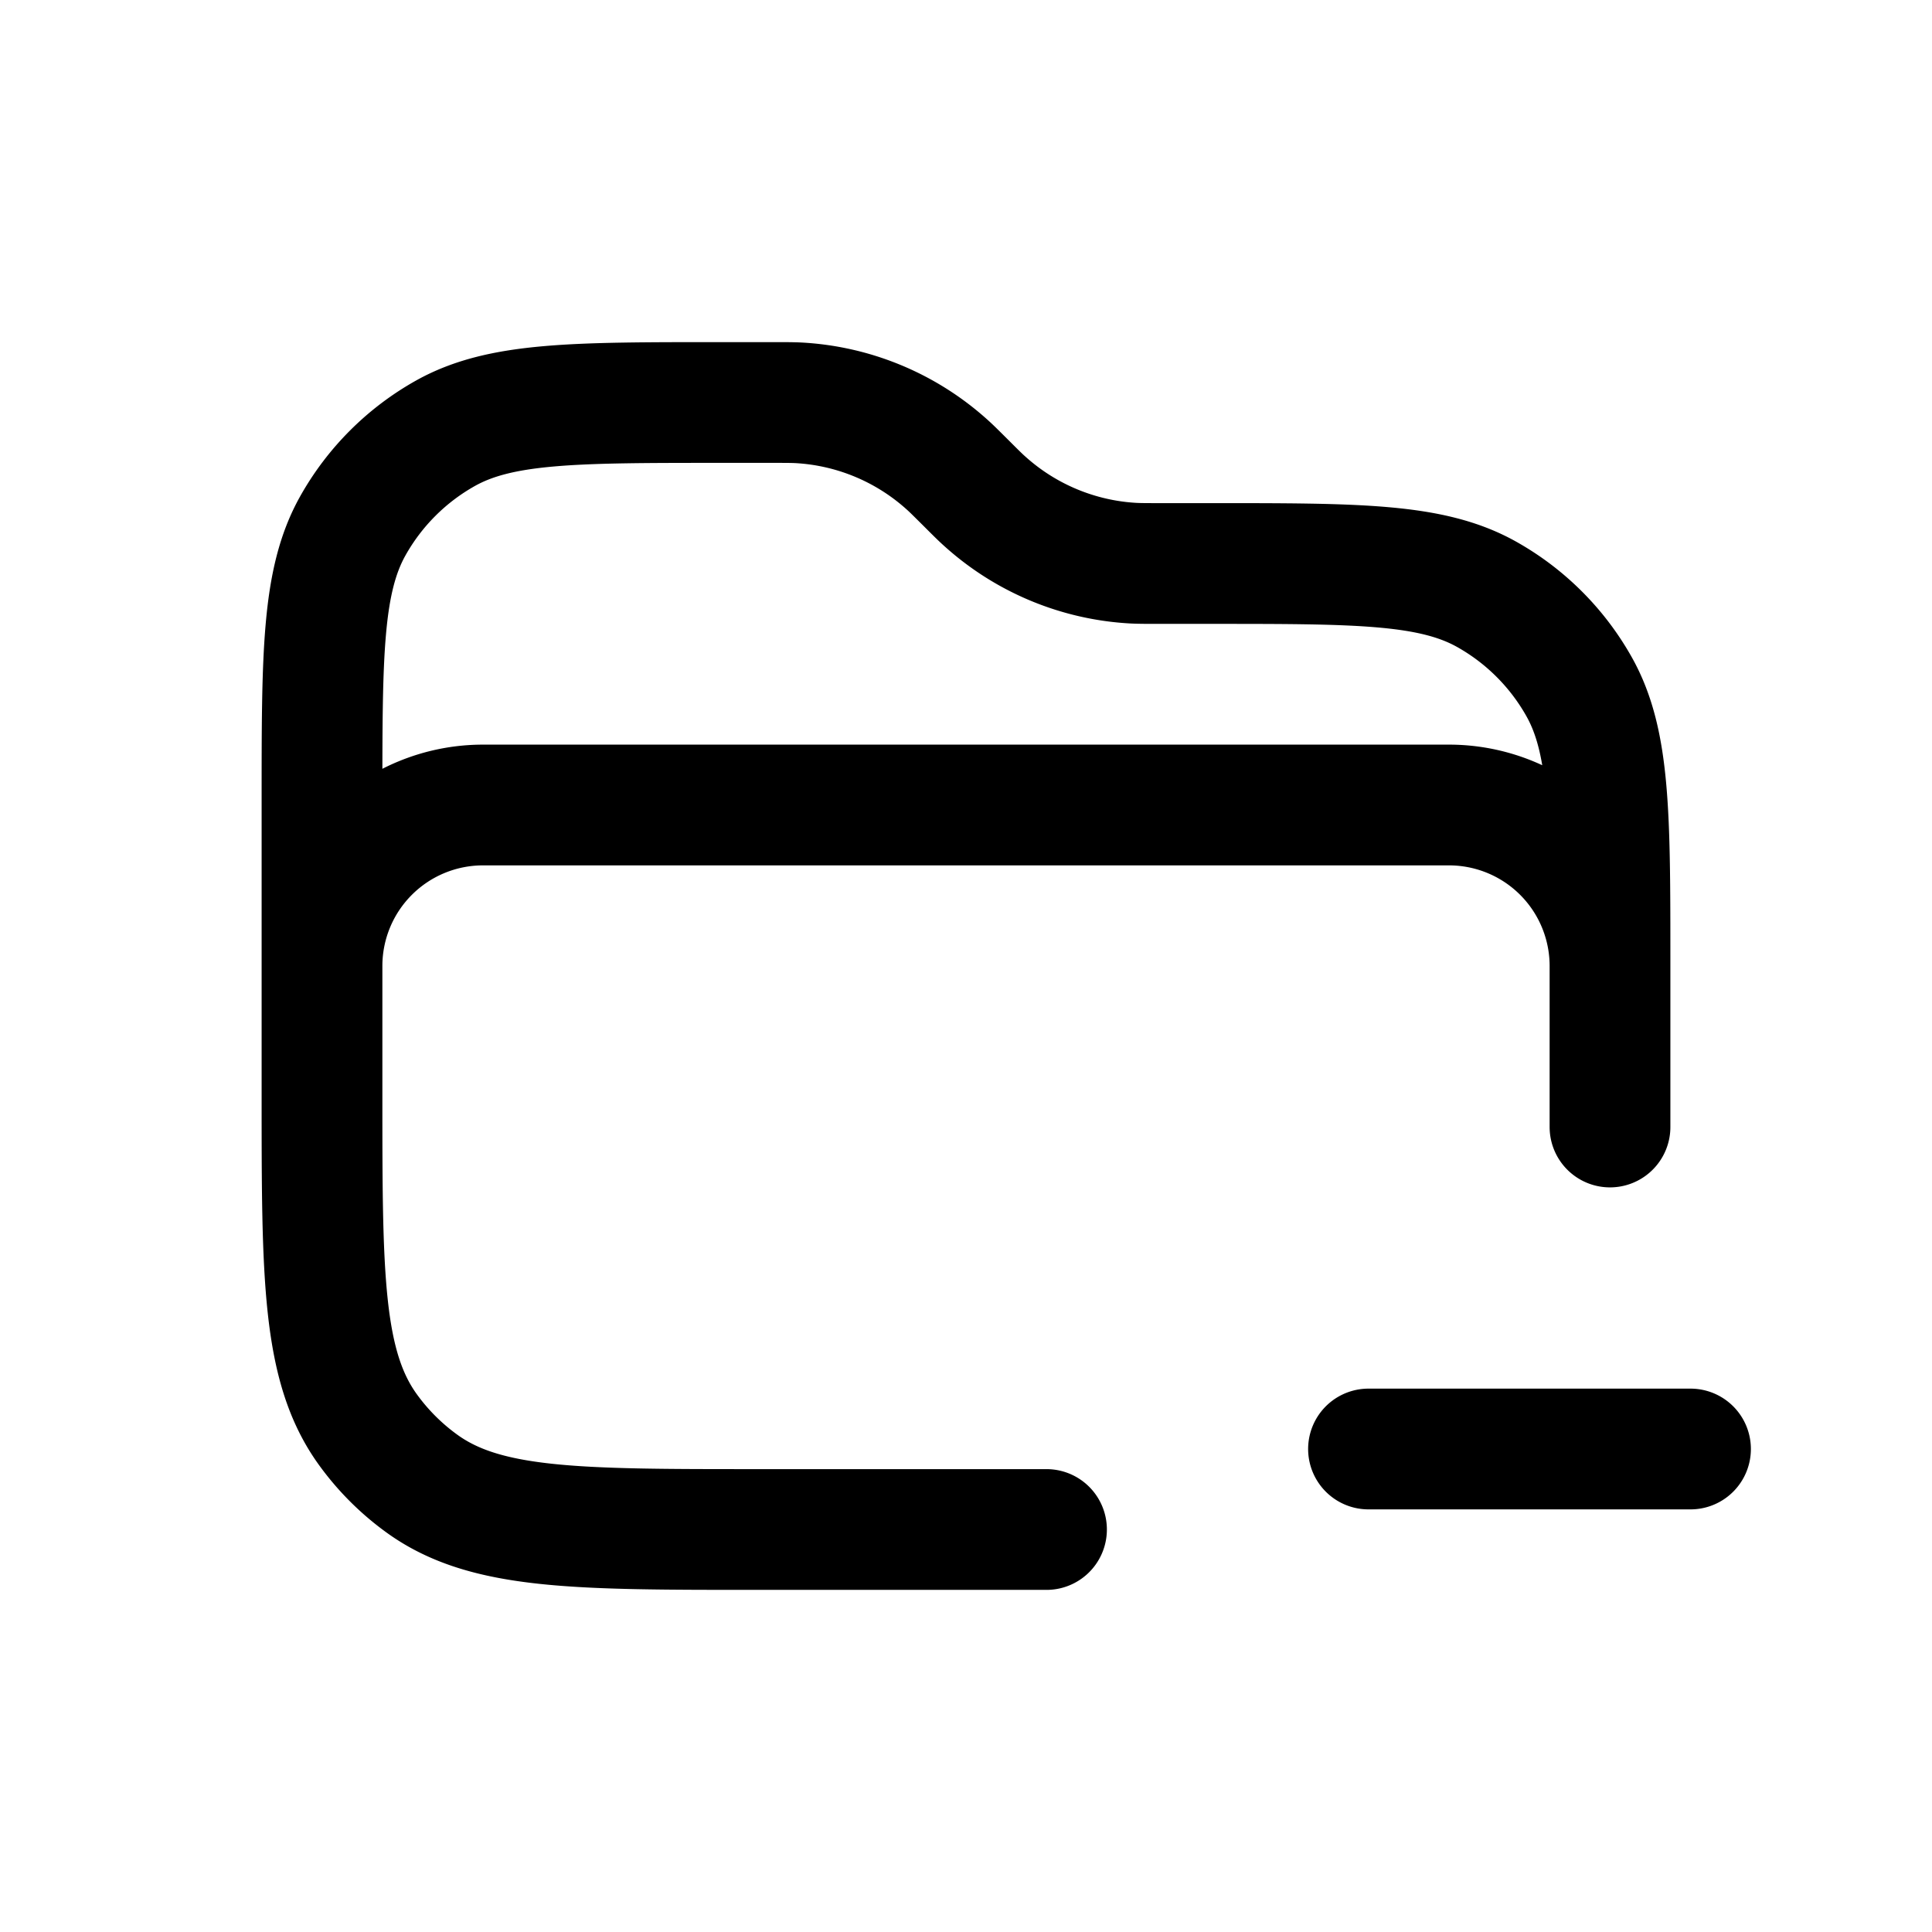 <svg id="folderRemove" xmlns="http://www.w3.org/2000/svg" fill="none" viewBox="0 0 24 24">
    <path stroke="currentColor" stroke-linecap="round" stroke-linejoin="round" stroke-width="1.5"
          d="M4 12V9.95c0-1.822 0-2.733.382-3.416a3 3 0 0 1 1.152-1.152C6.217 5 7.128 5 8.95 5h.636c.168 0 .253 0 .334.004a3 3 0 0 1 1.84.763c.061.054.12.114.24.233v0c.12.12.179.179.24.233a3 3 0 0 0 1.84.763c.081.004.166.004.334.004h.636c1.822 0 2.733 0 3.416.382a3 3 0 0 1 1.152 1.152C20 9.217 20 10.128 20 11.95V14v-2 0a2 2 0 0 0-2-2H6a2 2 0 0 0-2 2m0 0v1.6c0 2.25 0 3.375.573 4.163.185.255.409.479.664.664C6.025 19 7.15 19 9.4 19H13m4-1h4"/>
</svg>